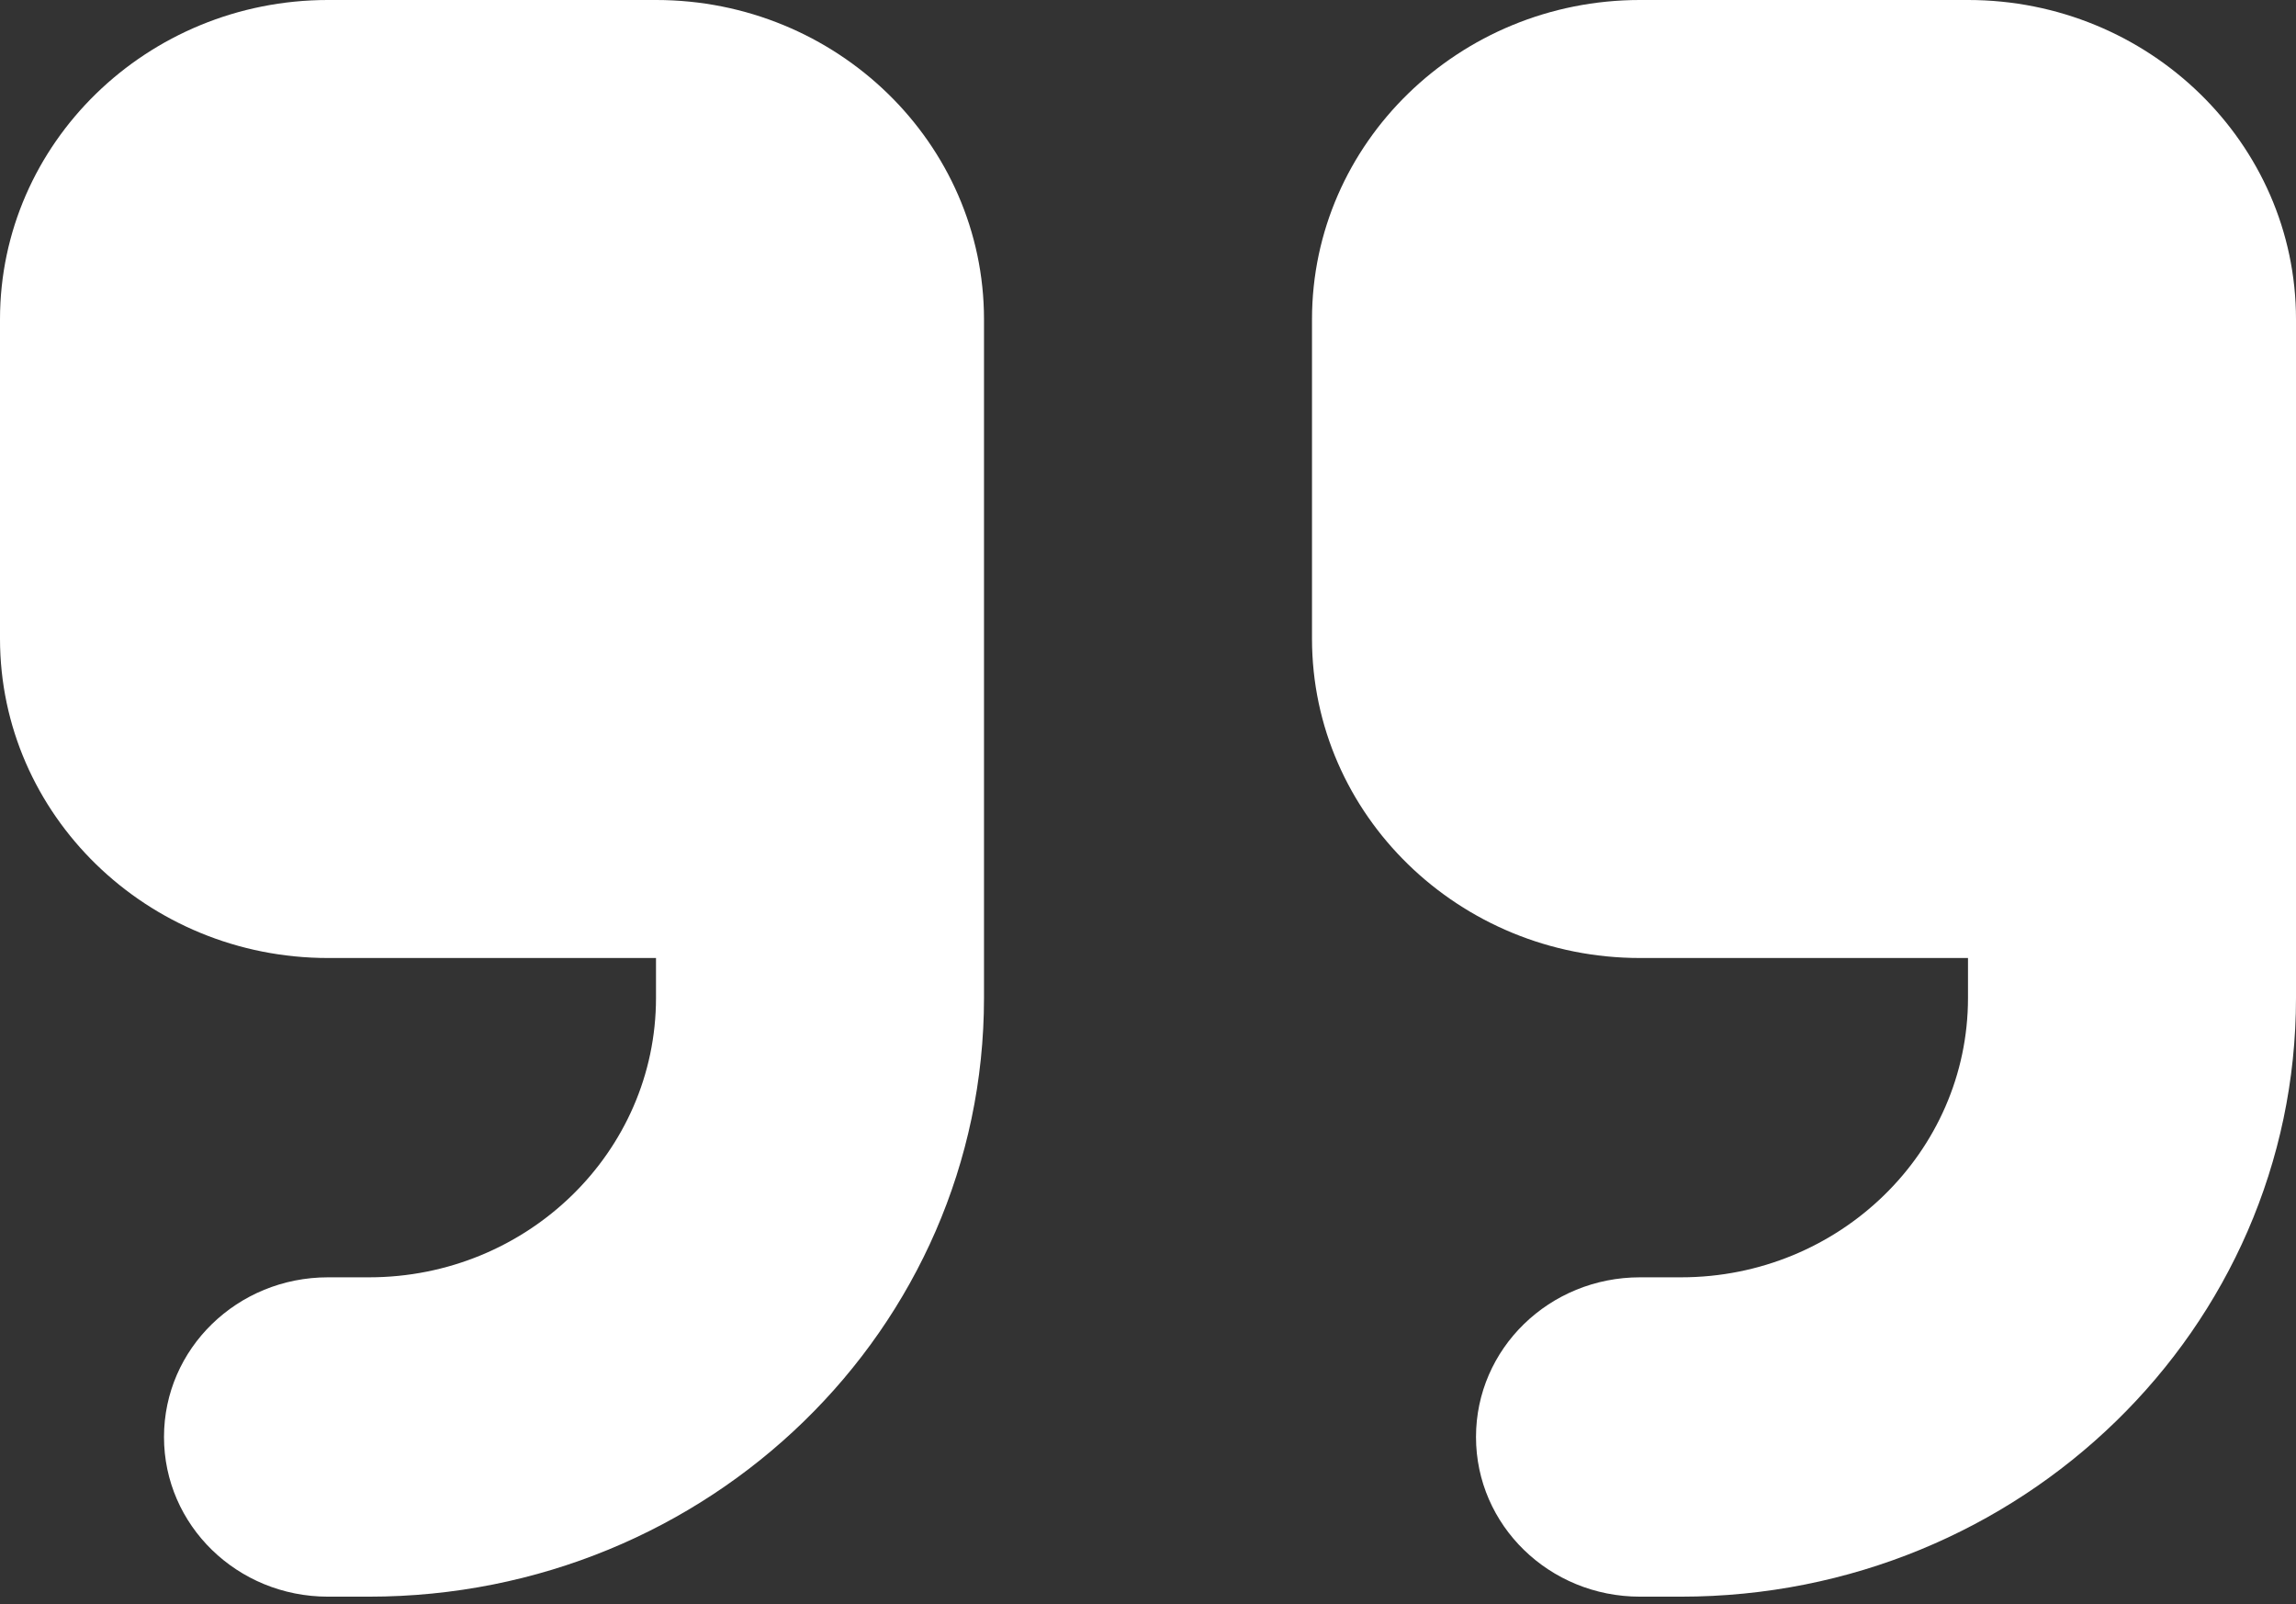 <svg width="63" height="44" viewBox="0 0 63 44" fill="none" xmlns="http://www.w3.org/2000/svg">
<rect x="0" y="0" width="63" height="44" fill="#333333" stroke="none"/>
<path d="M63 27.374C63 36.448 55.448 43.798 46.125 43.798H45C42.511 43.798 40.5 41.841 40.5 39.418C40.5 36.995 42.511 35.038 45 35.038H46.125C50.47 35.038 54 31.603 54 27.374V26.279L45 26.279C40.036 26.279 36 22.351 36 17.519V8.76C36 3.928 40.036 -5.74589e-05 45 -5.74589e-05H54C58.964 -5.74589e-05 63 3.928 63 8.76L63 13.139V17.519V27.374ZM27 27.374C27 36.448 19.448 43.798 10.125 43.798H9C6.511 43.798 4.5 41.841 4.5 39.418C4.5 36.995 6.511 35.038 9 35.038H10.125C14.47 35.038 18 31.603 18 27.374V26.279L9 26.279C4.036 26.279 0 22.351 0 17.519L0 8.76C0 3.928 4.036 -5.74589e-05 9 -5.74589e-05H18C22.964 -5.74589e-05 27 3.928 27 8.76L27 13.139V17.519V27.374Z" fill="white"/>
</svg>
